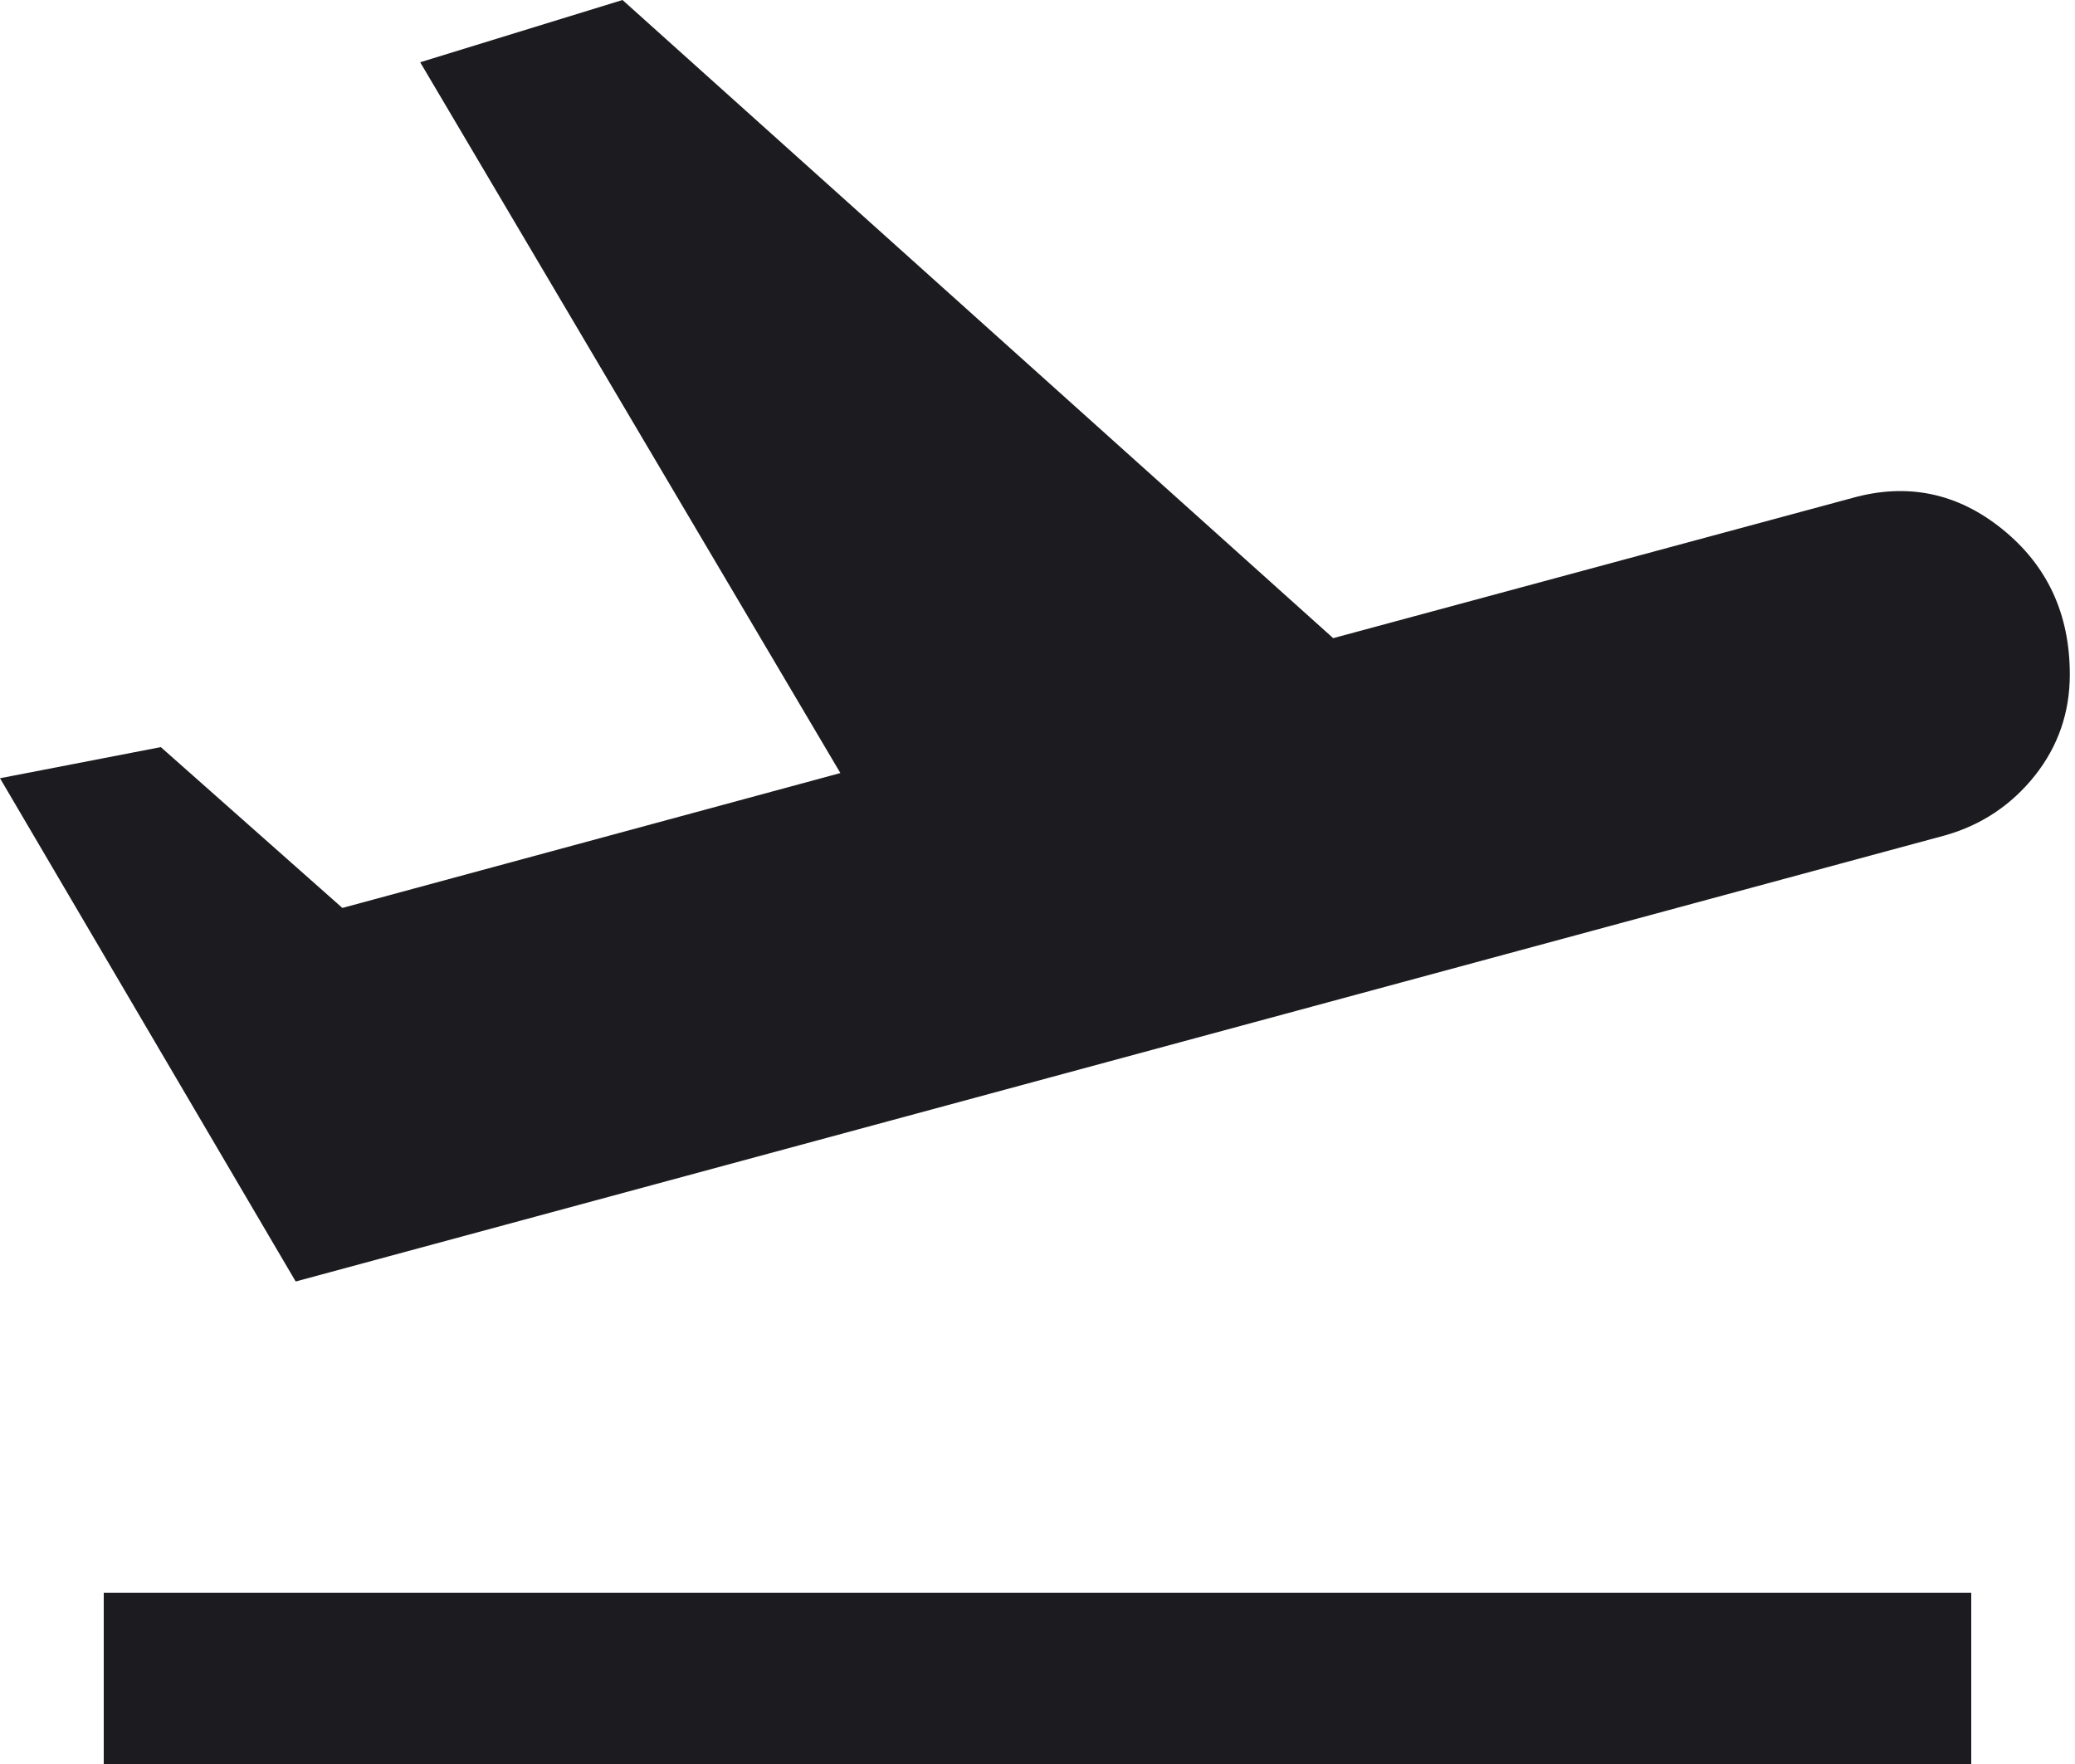 <svg width="20" height="17" viewBox="0 0 20 17" fill="none" xmlns="http://www.w3.org/2000/svg">
<path d="M1 17.35V15.35H19V17.35H1ZM2.85 12.35L0 7.5L1.55 7.2L3.3 8.75L8.1 7.45L4.05 0.6L6 0L12.85 6.15L17.85 4.8C18.383 4.65 18.867 4.75 19.3 5.1C19.733 5.45 19.95 5.917 19.95 6.5C19.95 6.867 19.837 7.192 19.613 7.475C19.387 7.758 19.1 7.95 18.75 8.05L2.85 12.35Z" fill="#1C1B1F"/>
</svg>
